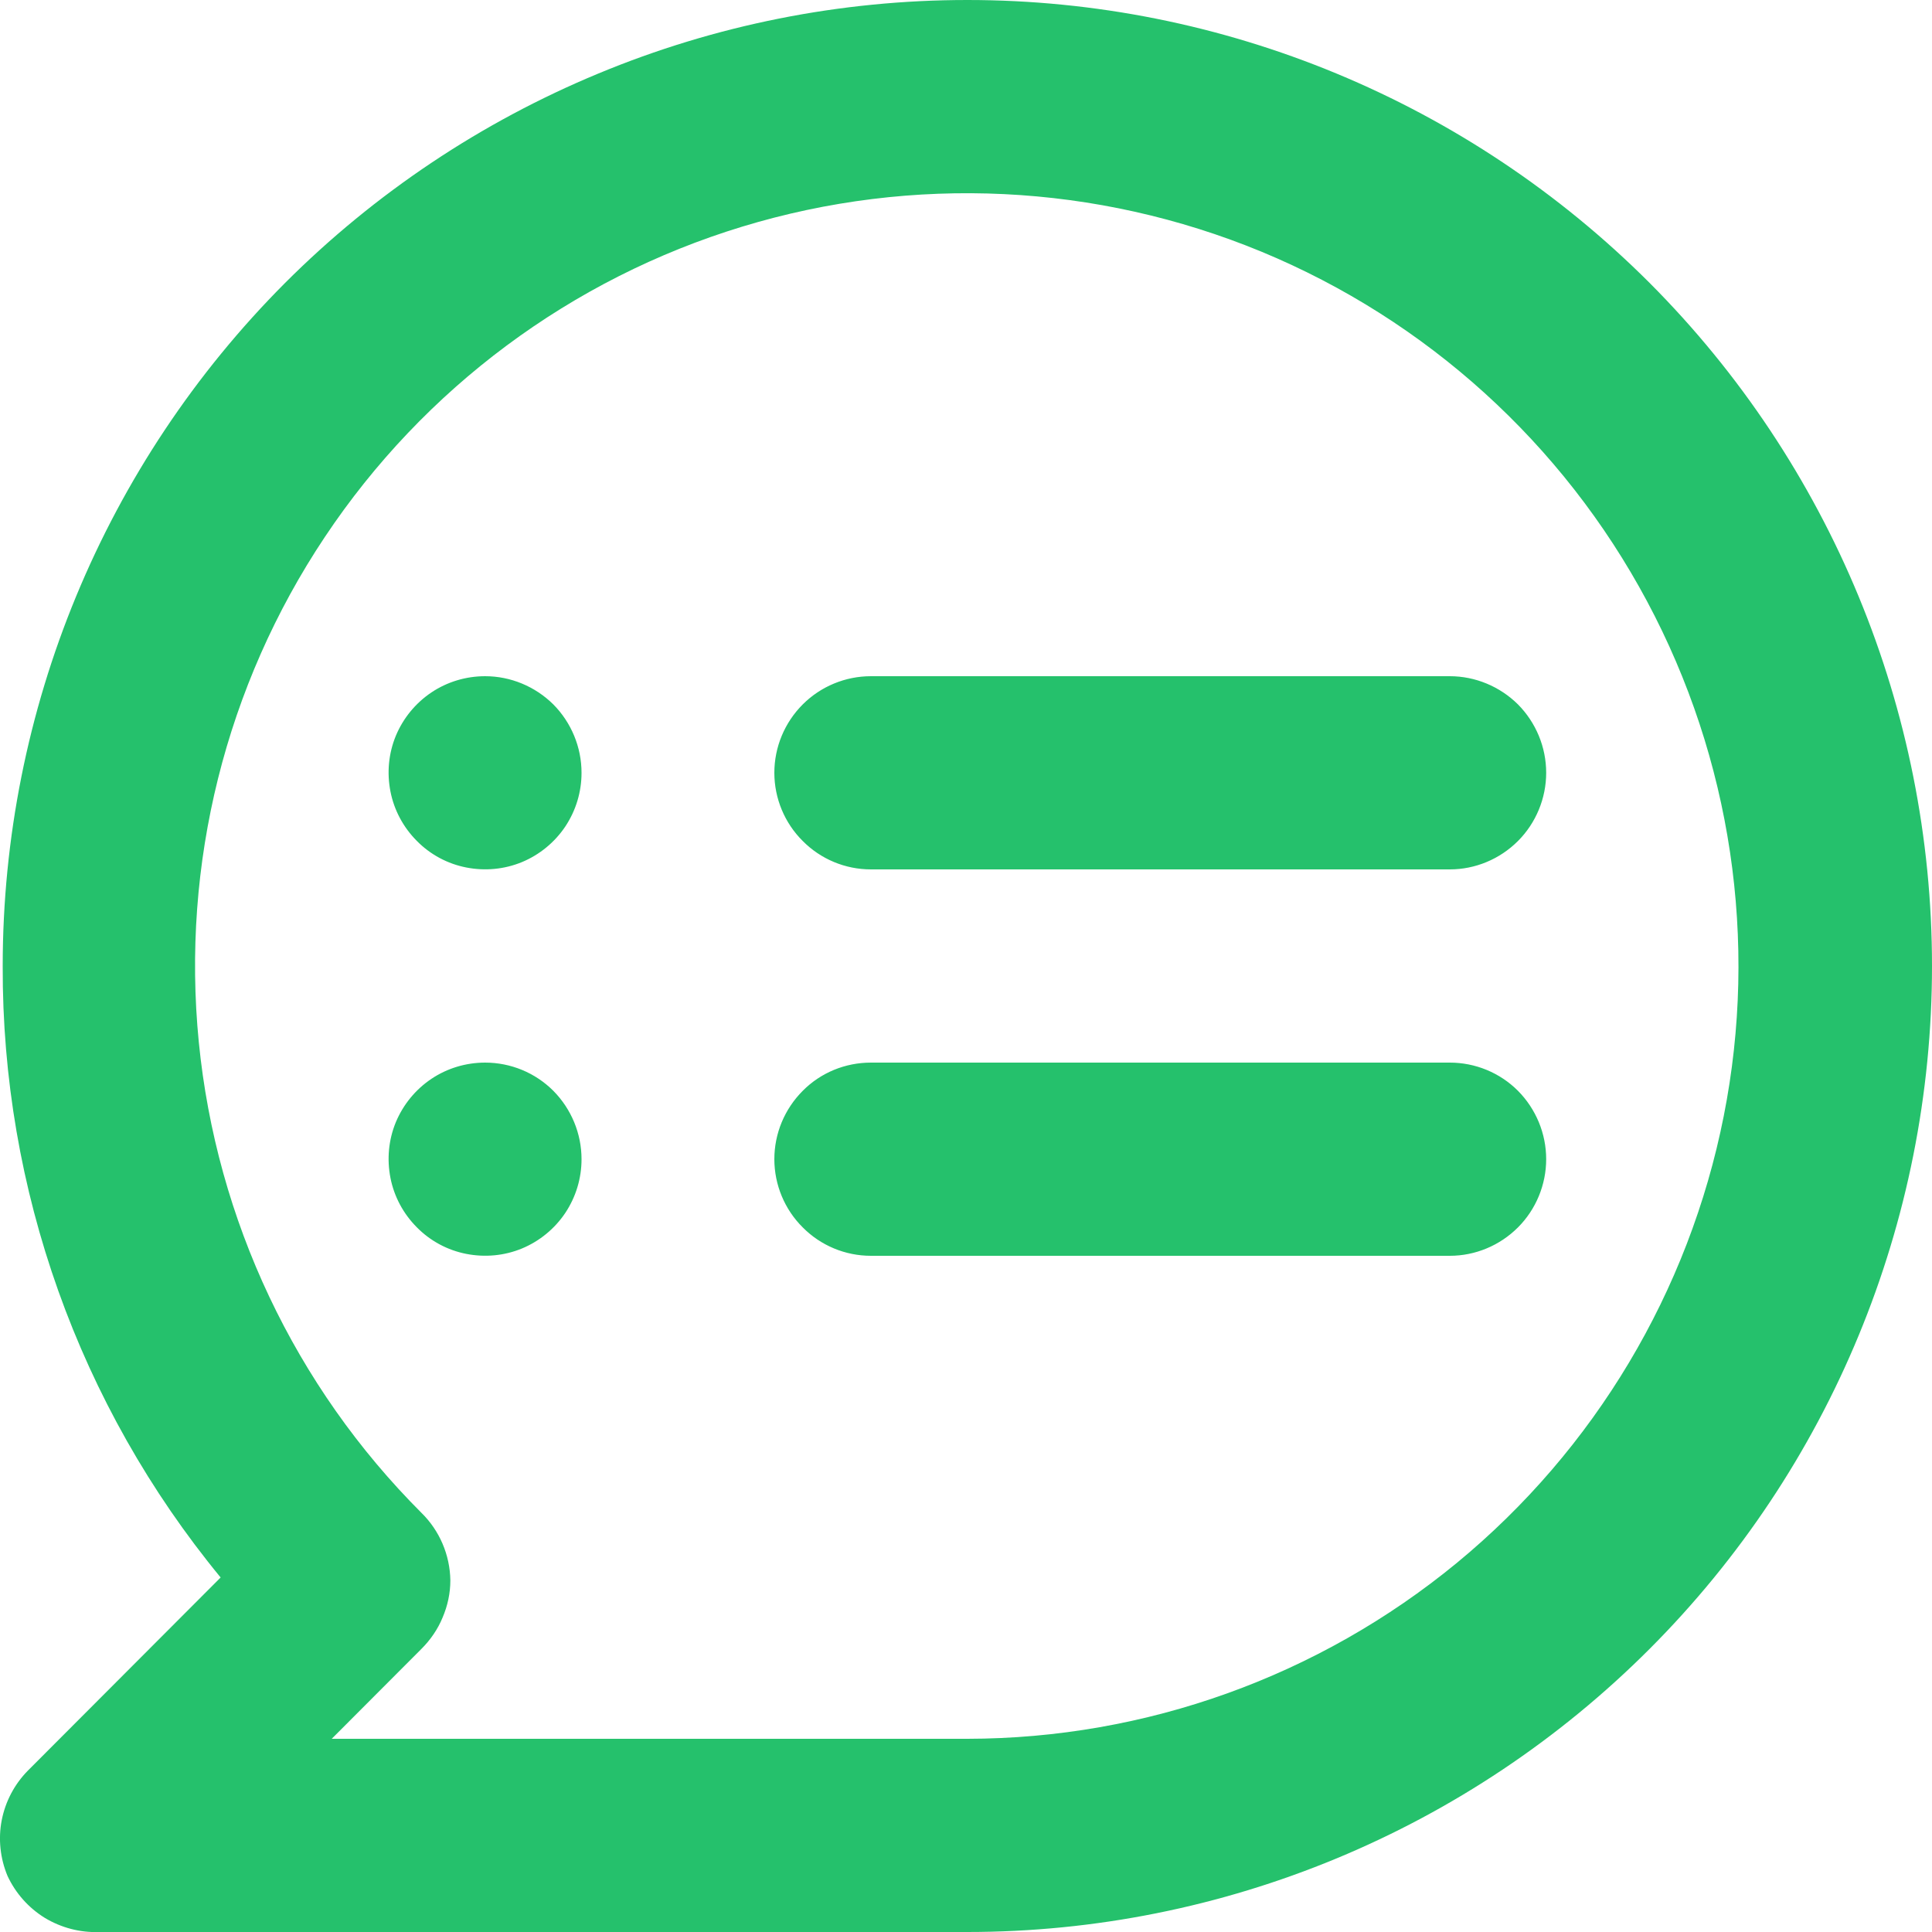 <svg width="10" height="10" viewBox="0 0 10 10" fill="none" xmlns="http://www.w3.org/2000/svg">
<path d="M4.508 4.5H7.504C7.636 4.5 7.763 4.447 7.857 4.353C7.95 4.26 8.003 4.132 8.003 4C8.003 3.867 7.95 3.74 7.857 3.646C7.763 3.553 7.636 3.5 7.504 3.5H4.508C4.375 3.5 4.248 3.553 4.155 3.646C4.061 3.74 4.008 3.867 4.008 4C4.008 4.132 4.061 4.26 4.155 4.353C4.248 4.447 4.375 4.5 4.508 4.5ZM2.511 3.5C2.412 3.5 2.315 3.529 2.233 3.584C2.151 3.639 2.087 3.717 2.049 3.808C2.011 3.9 2.002 4 2.021 4.097C2.04 4.194 2.088 4.283 2.158 4.353C2.227 4.423 2.316 4.471 2.413 4.49C2.51 4.509 2.61 4.5 2.702 4.462C2.793 4.424 2.871 4.36 2.926 4.278C2.981 4.195 3.01 4.099 3.01 4C3.01 3.867 2.957 3.74 2.864 3.646C2.77 3.553 2.643 3.5 2.511 3.5ZM2.511 5.5C2.412 5.5 2.315 5.529 2.233 5.584C2.151 5.639 2.087 5.717 2.049 5.808C2.011 5.9 2.002 6 2.021 6.097C2.04 6.194 2.088 6.283 2.158 6.353C2.227 6.423 2.316 6.471 2.413 6.49C2.51 6.509 2.61 6.5 2.702 6.462C2.793 6.424 2.871 6.36 2.926 6.278C2.981 6.195 3.01 6.099 3.01 6C3.01 5.867 2.957 5.74 2.864 5.646C2.77 5.552 2.643 5.5 2.511 5.5ZM5.007 0C4.351 0 3.702 0.129 3.096 0.381C2.491 0.632 1.94 1 1.476 1.464C0.54 2.402 0.014 3.674 0.014 5C0.01 6.154 0.409 7.274 1.142 8.165L0.144 9.165C0.075 9.235 0.028 9.324 0.009 9.421C-0.01 9.518 0.001 9.619 0.039 9.71C0.081 9.8 0.148 9.875 0.232 9.927C0.317 9.978 0.415 10.004 0.513 10H5.007C6.331 10 7.601 9.473 8.538 8.535C9.474 7.598 10 6.326 10 5C10 3.674 9.474 2.402 8.538 1.464C7.601 0.527 6.331 0 5.007 0ZM5.007 9H1.717L2.181 8.535C2.228 8.488 2.266 8.433 2.291 8.372C2.317 8.311 2.331 8.246 2.331 8.18C2.329 8.048 2.275 7.922 2.181 7.83C1.527 7.176 1.12 6.315 1.029 5.394C0.938 4.473 1.168 3.549 1.681 2.78C2.194 2.01 2.958 1.442 3.842 1.173C4.726 0.904 5.676 0.95 6.53 1.303C7.384 1.657 8.089 2.296 8.525 3.112C8.961 3.928 9.102 4.87 8.922 5.777C8.742 6.685 8.254 7.502 7.54 8.09C6.826 8.677 5.931 8.999 5.007 9ZM7.504 5.5H4.508C4.375 5.5 4.248 5.552 4.155 5.646C4.061 5.74 4.008 5.867 4.008 6C4.008 6.132 4.061 6.26 4.155 6.353C4.248 6.447 4.375 6.5 4.508 6.5H7.504C7.636 6.5 7.763 6.447 7.857 6.353C7.95 6.26 8.003 6.132 8.003 6C8.003 5.867 7.95 5.74 7.857 5.646C7.763 5.552 7.636 5.5 7.504 5.5Z" fill="#25C16C"/>
</svg>
